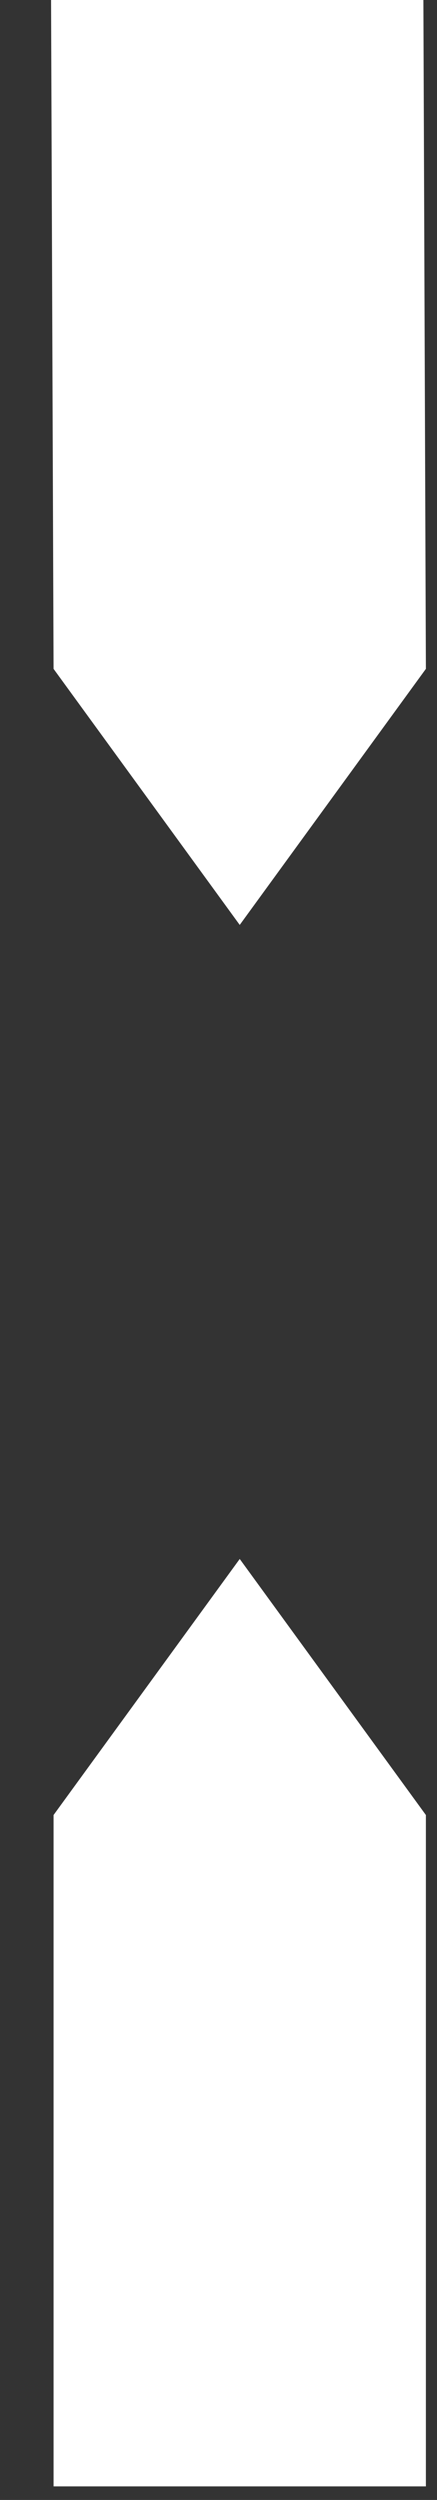 <?xml version="1.0" encoding="UTF-8" standalone="no"?><svg width='7' height='40' viewBox='0 0 7 40' fill='none' xmlns='http://www.w3.org/2000/svg'>
<rect x="0" y="0" width="7" height="40" fill="#333333" stroke="none"/>
<path d='M6.822 10.702L6.782 0H0.818L0.858 10.702L3.84 14.799L6.822 10.702ZM0.858 29.041V39.783H6.822V29.041L3.84 24.944L0.858 29.041Z' fill='white'/>
</svg>
